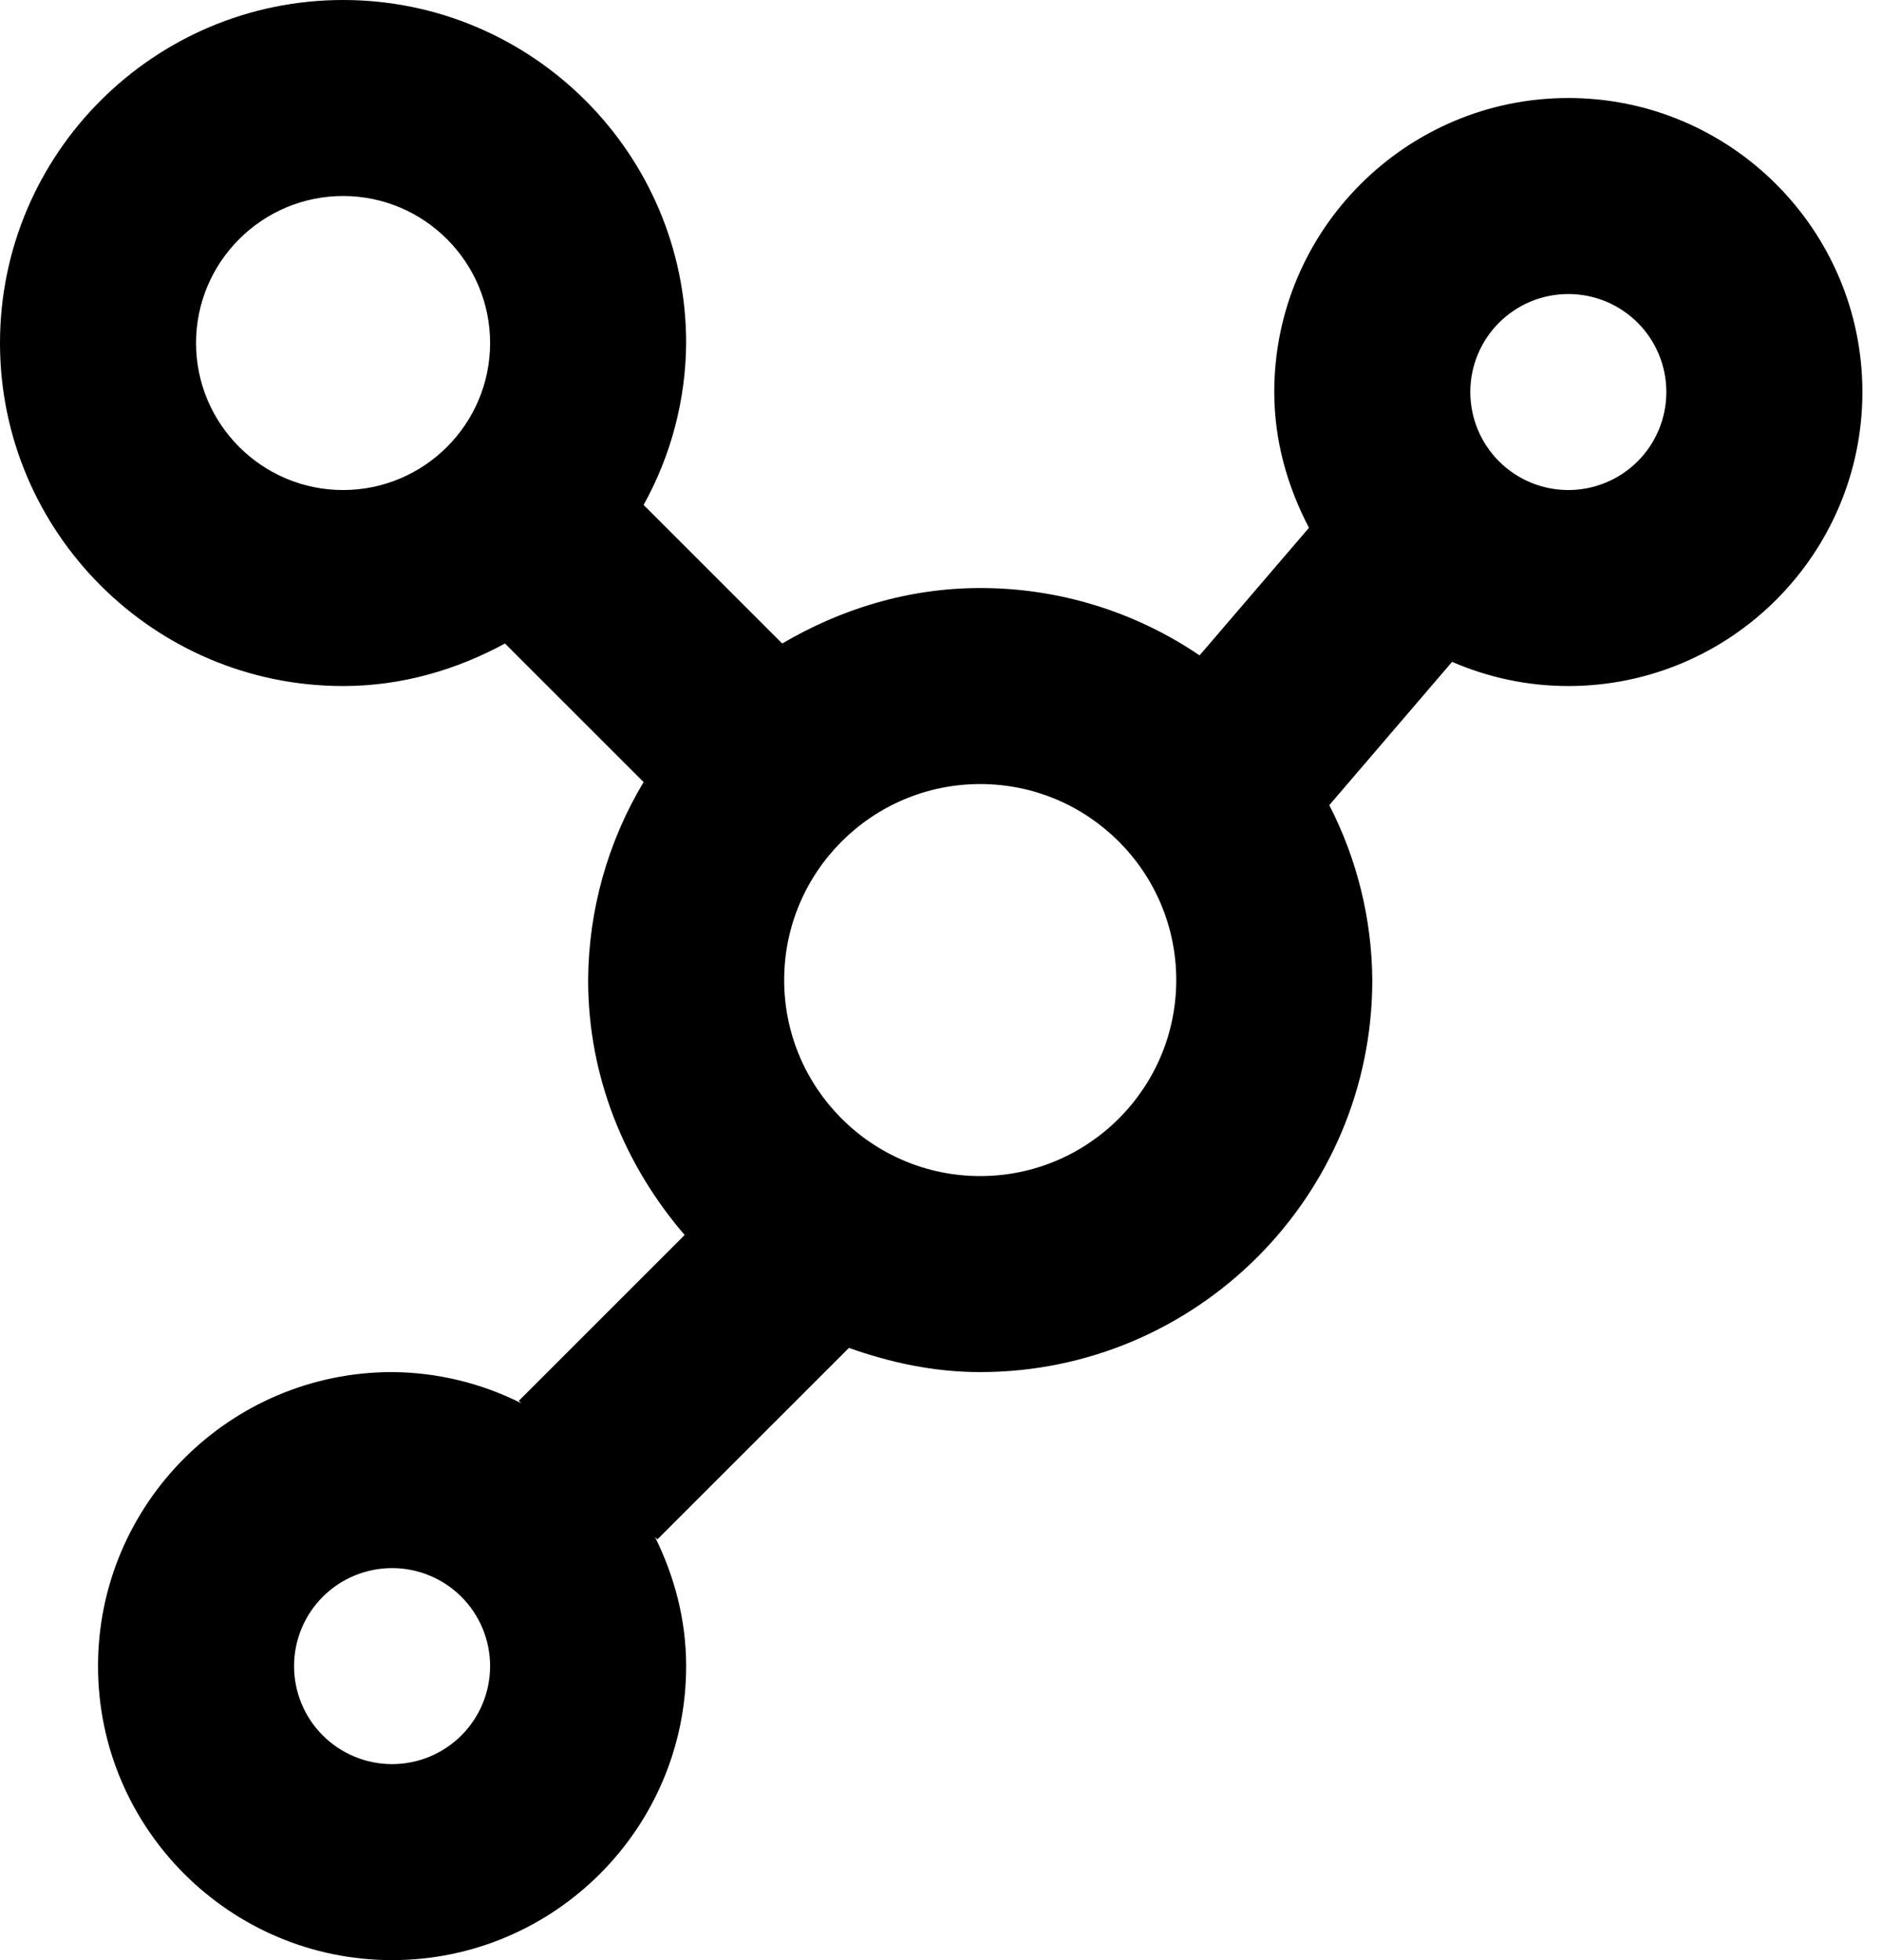 <svg width="48" height="50" viewBox="0 0 48 50" fill="none" xmlns="http://www.w3.org/2000/svg">
<path d="M40 2.5C35.865 2.5 32.5 5.865 32.5 10C32.5 11.255 32.84 12.42 33.385 13.463L30.595 16.718C28.945 15.597 26.995 14.998 25 15C23.152 15 21.438 15.54 19.95 16.415L16.415 12.88C17.117 11.616 17.49 10.196 17.5 8.75C17.5 3.925 13.575 0 8.75 0C3.925 0 0 3.925 0 8.75C0 13.575 3.925 17.5 8.75 17.5C10.252 17.5 11.645 17.085 12.88 16.415L16.415 19.95C15.499 21.476 15.011 23.22 15 25C15 27.492 15.95 29.747 17.462 31.503L13.232 35.733L13.295 35.795C12.273 35.279 11.145 35.007 10 35C5.865 35 2.5 38.365 2.5 42.5C2.5 46.635 5.865 50 10 50C14.135 50 17.5 46.635 17.5 42.5C17.5 41.31 17.198 40.203 16.705 39.205L16.767 39.267L21.652 34.383C22.705 34.758 23.82 35 25 35C30.515 35 35 30.515 35 25C34.989 23.447 34.613 21.918 33.903 20.538L37.035 16.883C37.945 17.277 38.945 17.5 40 17.5C44.135 17.5 47.5 14.135 47.5 10C47.5 5.865 44.135 2.5 40 2.5ZM10 45C9.337 45 8.701 44.737 8.232 44.268C7.763 43.799 7.5 43.163 7.5 42.5C7.5 41.837 7.763 41.201 8.232 40.732C8.701 40.263 9.337 40 10 40C10.663 40 11.299 40.263 11.768 40.732C12.237 41.201 12.5 41.837 12.5 42.5C12.5 43.163 12.237 43.799 11.768 44.268C11.299 44.737 10.663 45 10 45ZM5 8.75C5 6.683 6.683 5 8.75 5C10.818 5 12.5 6.683 12.5 8.75C12.5 10.818 10.818 12.5 8.75 12.5C6.683 12.5 5 10.818 5 8.75ZM25 30C22.242 30 20 27.758 20 25C20 22.242 22.242 20 25 20C27.758 20 30 22.242 30 25C30 27.758 27.758 30 25 30ZM40 12.5C39.337 12.5 38.701 12.237 38.232 11.768C37.763 11.299 37.5 10.663 37.5 10C37.5 9.337 37.763 8.701 38.232 8.232C38.701 7.763 39.337 7.5 40 7.5C40.663 7.5 41.299 7.763 41.768 8.232C42.237 8.701 42.5 9.337 42.5 10C42.5 10.663 42.237 11.299 41.768 11.768C41.299 12.237 40.663 12.5 40 12.5Z" fill="#000"/>
</svg>
